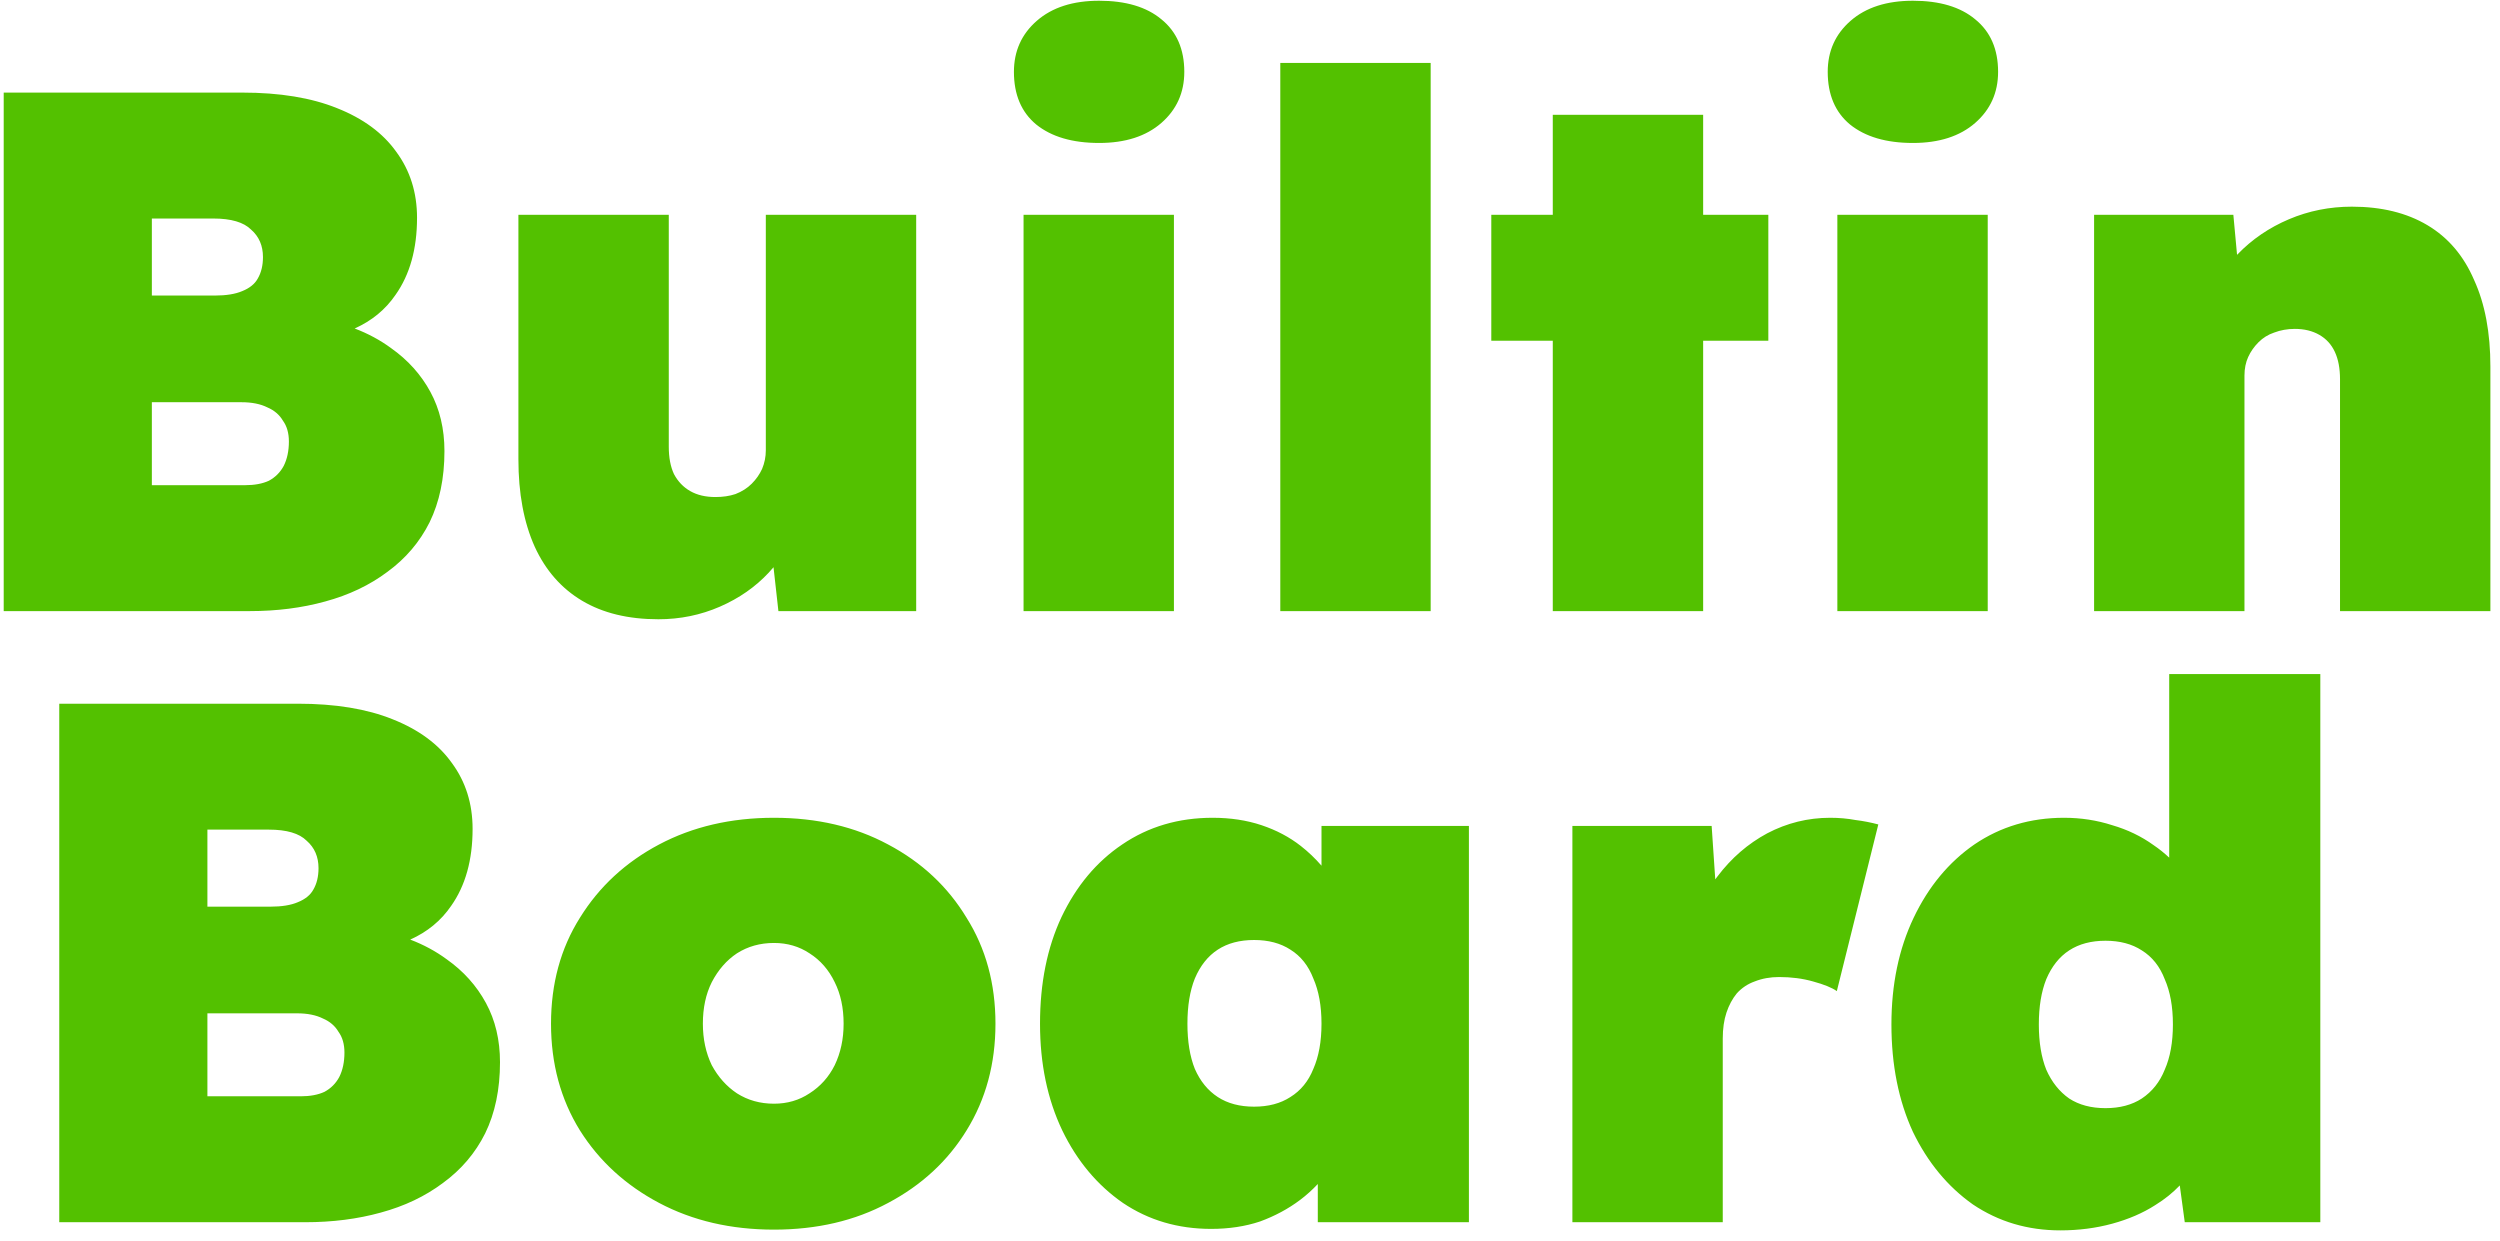 <svg width="135" height="67" viewBox="0 0 135 67" fill="none" xmlns="http://www.w3.org/2000/svg">
<path fill-rule="evenodd" clip-rule="evenodd" d="M0.2 5V33H13.48C14.947 33 16.307 32.827 17.56 32.48C18.84 32.133 19.96 31.6 20.92 30.88C21.907 30.16 22.667 29.267 23.2 28.2C23.733 27.107 24 25.827 24 24.36C24 23.16 23.747 22.093 23.24 21.16C22.733 20.227 22.027 19.44 21.12 18.8C20.531 18.367 19.875 18.013 19.152 17.738C20.079 17.323 20.815 16.717 21.36 15.92C22.133 14.827 22.52 13.44 22.52 11.76C22.52 10.4 22.147 9.213 21.4 8.2C20.68 7.187 19.613 6.4 18.2 5.84C16.813 5.28 15.107 5 13.08 5H0.2ZM13.24 26.2H8.2V21.72H13.04C13.6 21.72 14.067 21.813 14.44 22C14.813 22.16 15.093 22.4 15.28 22.72C15.493 23.013 15.6 23.387 15.6 23.84C15.6 24.347 15.507 24.787 15.32 25.16C15.133 25.507 14.867 25.773 14.52 25.96C14.173 26.12 13.747 26.2 13.24 26.2ZM11.6 15.96H8.2V11.8H11.52C12.48 11.8 13.16 12 13.56 12.4C13.987 12.773 14.2 13.267 14.2 13.88C14.2 14.333 14.107 14.72 13.92 15.04C13.76 15.333 13.48 15.56 13.08 15.72C12.707 15.88 12.213 15.96 11.6 15.96ZM31.434 32.44C32.554 33.107 33.927 33.44 35.554 33.44C36.727 33.44 37.834 33.213 38.874 32.76C39.914 32.307 40.794 31.693 41.514 30.92C41.602 30.825 41.688 30.728 41.77 30.63L42.034 33H49.474V11.6H41.354V24.32C41.354 24.667 41.287 25 41.154 25.32C41.02 25.613 40.834 25.88 40.594 26.12C40.354 26.36 40.06 26.547 39.714 26.68C39.394 26.787 39.034 26.84 38.634 26.84C38.1 26.84 37.647 26.733 37.274 26.52C36.9 26.307 36.607 26 36.394 25.6C36.207 25.2 36.114 24.707 36.114 24.12V11.6H27.994V24.8C27.994 26.64 28.287 28.213 28.874 29.52C29.46 30.8 30.314 31.773 31.434 32.44ZM55.272 11.6V33H63.392V11.6H55.272ZM55.952 6.72C56.778 7.387 57.911 7.72 59.352 7.72C60.765 7.72 61.885 7.36 62.712 6.64C63.538 5.92 63.952 5 63.952 3.88C63.952 2.653 63.538 1.707 62.712 1.04C61.911 0.373 60.791 0.04 59.352 0.04C57.938 0.04 56.818 0.4 55.992 1.12C55.165 1.84 54.752 2.76 54.752 3.88C54.752 5.107 55.151 6.053 55.952 6.72ZM69.136 3.4V33H77.256V3.4H69.136ZM83.85 18.4V33H91.97V18.4H95.49V11.6H91.97V6.2H83.85V11.6H80.53V18.4H83.85ZM99.217 11.6V33H107.337V11.6H99.217ZM99.897 6.72C100.723 7.387 101.857 7.72 103.297 7.72C104.71 7.72 105.83 7.36 106.657 6.64C107.483 5.92 107.897 5 107.897 3.88C107.897 2.653 107.483 1.707 106.657 1.04C105.857 0.373 104.737 0.04 103.297 0.04C101.883 0.04 100.763 0.4 99.937 1.12C99.11 1.84 98.697 2.76 98.697 3.88C98.697 5.107 99.097 6.053 99.897 6.72ZM113.081 11.6V33H114.601H117.161H121.201V20.28C121.201 19.907 121.268 19.573 121.401 19.28C121.535 18.987 121.721 18.72 121.961 18.48C122.201 18.24 122.481 18.067 122.801 17.96C123.148 17.827 123.521 17.76 123.921 17.76C124.428 17.76 124.868 17.867 125.241 18.08C125.615 18.293 125.895 18.6 126.081 19C126.268 19.4 126.361 19.893 126.361 20.48V33H134.481V19.8C134.481 17.96 134.188 16.4 133.601 15.12C133.041 13.813 132.201 12.827 131.081 12.16C129.961 11.493 128.601 11.16 127.001 11.16C125.801 11.16 124.668 11.387 123.601 11.84C122.535 12.293 121.615 12.92 120.841 13.72C120.828 13.734 120.815 13.748 120.801 13.762L120.601 11.6H113.081ZM3.2 38V66H16.48C17.947 66 19.307 65.827 20.56 65.48C21.84 65.133 22.96 64.6 23.92 63.88C24.907 63.16 25.667 62.267 26.2 61.2C26.733 60.107 27 58.827 27 57.36C27 56.16 26.747 55.093 26.24 54.16C25.733 53.227 25.027 52.44 24.12 51.8C23.531 51.367 22.875 51.013 22.152 50.738C23.079 50.323 23.815 49.717 24.36 48.92C25.133 47.827 25.52 46.44 25.52 44.76C25.52 43.4 25.147 42.213 24.4 41.2C23.68 40.187 22.613 39.4 21.2 38.84C19.813 38.28 18.107 38 16.08 38H3.2ZM16.24 59.2H11.2V54.72H16.04C16.6 54.72 17.067 54.813 17.44 55C17.813 55.16 18.093 55.4 18.28 55.72C18.493 56.013 18.6 56.387 18.6 56.84C18.6 57.347 18.507 57.787 18.32 58.16C18.133 58.507 17.867 58.773 17.52 58.96C17.173 59.12 16.747 59.2 16.24 59.2ZM14.6 48.96H11.2V44.8H14.52C15.48 44.8 16.16 45 16.56 45.4C16.987 45.773 17.2 46.267 17.2 46.88C17.2 47.333 17.107 47.72 16.92 48.04C16.76 48.333 16.48 48.56 16.08 48.72C15.707 48.88 15.213 48.96 14.6 48.96ZM35.595 64.96C37.408 65.92 39.475 66.4 41.795 66.4C44.115 66.4 46.168 65.92 47.955 64.96C49.768 64 51.181 62.693 52.195 61.04C53.235 59.36 53.755 57.44 53.755 55.28C53.755 53.12 53.235 51.213 52.195 49.56C51.181 47.88 49.768 46.56 47.955 45.6C46.168 44.64 44.115 44.16 41.795 44.16C39.475 44.16 37.408 44.64 35.595 45.6C33.781 46.56 32.355 47.88 31.315 49.56C30.275 51.213 29.755 53.12 29.755 55.28C29.755 57.44 30.275 59.36 31.315 61.04C32.355 62.693 33.781 64 35.595 64.96ZM43.715 59.04C43.155 59.413 42.515 59.6 41.795 59.6C41.048 59.6 40.381 59.413 39.795 59.04C39.235 58.667 38.781 58.16 38.435 57.52C38.115 56.853 37.955 56.107 37.955 55.28C37.955 54.427 38.115 53.68 38.435 53.04C38.781 52.373 39.235 51.853 39.795 51.48C40.381 51.107 41.048 50.92 41.795 50.92C42.515 50.92 43.155 51.107 43.715 51.48C44.301 51.853 44.755 52.373 45.075 53.04C45.395 53.68 45.555 54.427 45.555 55.28C45.555 56.107 45.395 56.853 45.075 57.52C44.755 58.16 44.301 58.667 43.715 59.04ZM60.641 64.96C62.028 65.893 63.614 66.36 65.401 66.36C66.361 66.36 67.241 66.227 68.041 65.96C68.841 65.667 69.561 65.28 70.201 64.8C70.548 64.539 70.868 64.251 71.161 63.936V66H79.321V44.6H71.361V46.747C71.023 46.356 70.65 46 70.241 45.68C69.628 45.2 68.921 44.827 68.121 44.56C67.321 44.293 66.441 44.16 65.481 44.16C63.641 44.16 62.014 44.64 60.601 45.6C59.214 46.533 58.121 47.84 57.321 49.52C56.548 51.173 56.161 53.093 56.161 55.28C56.161 57.44 56.561 59.36 57.361 61.04C58.161 62.693 59.254 64 60.641 64.96ZM69.681 59.24C69.148 59.587 68.494 59.76 67.721 59.76C66.948 59.76 66.294 59.587 65.761 59.24C65.228 58.893 64.814 58.387 64.521 57.72C64.254 57.053 64.121 56.24 64.121 55.28C64.121 54.32 64.254 53.507 64.521 52.84C64.814 52.147 65.228 51.627 65.761 51.28C66.294 50.933 66.948 50.76 67.721 50.76C68.494 50.76 69.148 50.933 69.681 51.28C70.241 51.627 70.654 52.147 70.921 52.84C71.214 53.507 71.361 54.32 71.361 55.28C71.361 56.24 71.214 57.053 70.921 57.72C70.654 58.387 70.241 58.893 69.681 59.24ZM84.909 44.6V66H93.029V56.08C93.029 55.547 93.096 55.08 93.229 54.68C93.363 54.28 93.549 53.933 93.789 53.64C94.056 53.347 94.376 53.133 94.749 53C95.149 52.84 95.589 52.76 96.069 52.76C96.736 52.76 97.349 52.84 97.909 53C98.496 53.16 98.923 53.333 99.189 53.52L101.429 44.52C101.029 44.413 100.616 44.333 100.189 44.28C99.763 44.2 99.309 44.16 98.829 44.16C97.629 44.16 96.496 44.44 95.429 45C94.389 45.56 93.496 46.333 92.749 47.32C92.707 47.375 92.665 47.43 92.624 47.485L92.429 44.6H84.909ZM106.537 65.04C107.924 65.973 109.497 66.44 111.257 66.44C112.244 66.44 113.177 66.32 114.057 66.08C114.937 65.84 115.711 65.507 116.377 65.08C116.885 64.767 117.329 64.412 117.708 64.013L117.977 66H125.297V36.4H117.137V46.313C116.879 46.07 116.599 45.845 116.297 45.64C115.631 45.16 114.884 44.8 114.057 44.56C113.231 44.293 112.364 44.16 111.457 44.16C109.644 44.16 108.031 44.64 106.617 45.6C105.231 46.56 104.137 47.88 103.337 49.56C102.537 51.24 102.137 53.16 102.137 55.32C102.137 57.507 102.524 59.44 103.297 61.12C104.097 62.773 105.177 64.08 106.537 65.04ZM115.657 59.32C115.124 59.667 114.471 59.84 113.697 59.84C112.924 59.84 112.271 59.667 111.737 59.32C111.204 58.947 110.791 58.427 110.497 57.76C110.231 57.093 110.097 56.28 110.097 55.32C110.097 54.36 110.231 53.547 110.497 52.88C110.791 52.187 111.204 51.667 111.737 51.32C112.271 50.973 112.924 50.8 113.697 50.8C114.471 50.8 115.124 50.973 115.657 51.32C116.217 51.667 116.631 52.187 116.897 52.88C117.191 53.547 117.337 54.36 117.337 55.32C117.337 56.28 117.191 57.093 116.897 57.76C116.631 58.427 116.217 58.947 115.657 59.32Z" fill="#53C100"/>
</svg>
